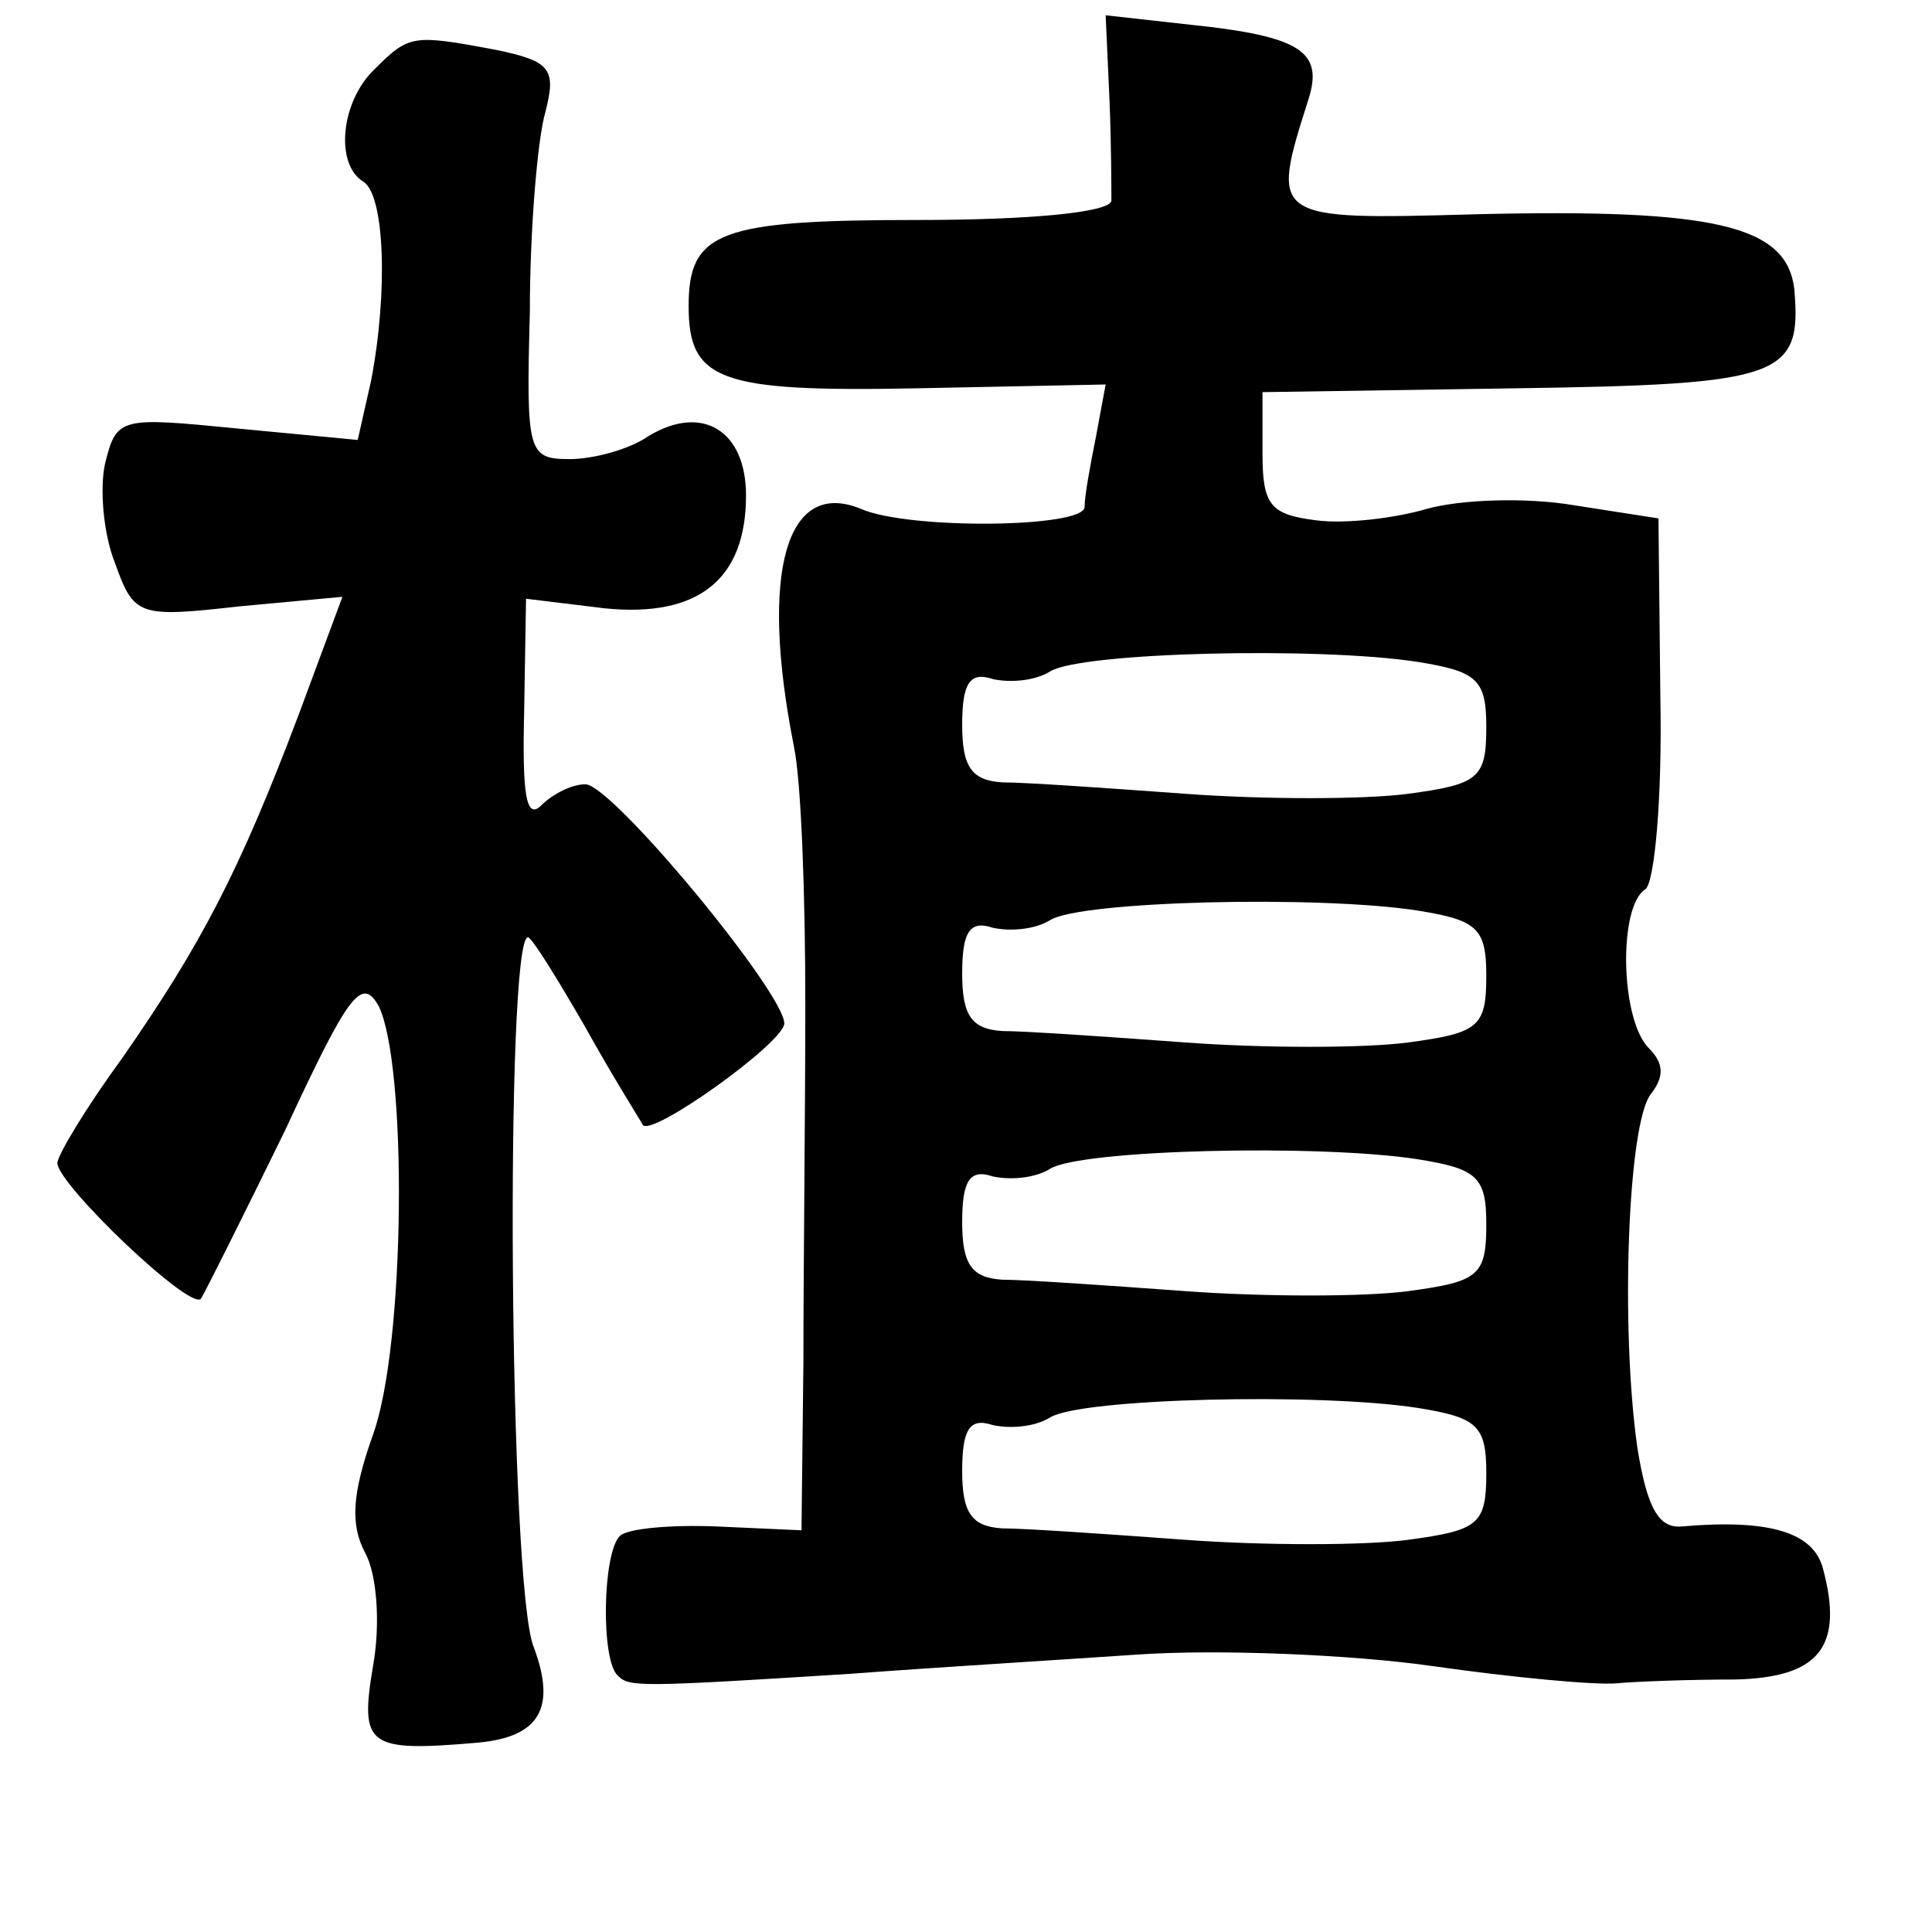 <?xml version="1.0" standalone="no"?>
<!DOCTYPE svg PUBLIC "-//W3C//DTD SVG 20010904//EN"
 "http://www.w3.org/TR/2001/REC-SVG-20010904/DTD/svg10.dtd">
<svg version="1.0" xmlns="http://www.w3.org/2000/svg"
 width="101pt" height="101pt" viewBox="0 0 101 101"
 preserveAspectRatio="xMidYMid meet">
<g transform="translate(0,101) scale(0.1,-0.1)"
fill="#000000" stroke="none">
<path d="M580 958 c1 -24 1 -47 1 -53 -1 -6 -42 -10 -101 -10 -104 0 -120 -6
-120 -45 0 -39 16 -45 119 -43 l99 2 -5 -27 c-3 -15 -6 -31 -6 -37 0 -11 -92
-12 -117 -1 -39 16 -53 -33 -35 -124 4 -19 6 -80 6 -135 0 -55 -1 -139 -1
-187 l-1 -88 -44 2 c-24 1 -47 -1 -51 -5 -9 -9 -10 -65 -1 -73 6 -6 11 -6 122
1 39 3 105 7 149 10 43 3 113 0 155 -6 42 -6 85 -10 96 -9 11 1 39 2 62 2 44
1 57 17 46 58 -5 19 -28 26 -74 22 -12 -1 -18 10 -23 41 -9 63 -5 170 7 185 7
9 7 16 -1 24 -15 15 -16 74 -2 83 5 3 9 48 8 100 l-1 94 -45 7 c-24 4 -58 3
-76 -2 -17 -5 -43 -8 -58 -6 -24 3 -28 8 -28 35 l0 32 132 2 c140 2 150 6 146
52 -4 33 -41 42 -166 39 -108 -3 -108 -3 -88 60 8 25 -4 33 -61 39 l-45 5 2
-44z m161 -294 c31 -5 36 -9 36 -34 0 -27 -4 -30 -41 -35 -23 -3 -75 -3 -116
0 -41 3 -84 6 -96 6 -16 1 -21 8 -21 30 0 22 4 28 16 24 9 -2 22 -1 30 4 16
10 140 13 192 5z m0 -130 c31 -5 36 -9 36 -34 0 -27 -4 -30 -41 -35 -23 -3
-75 -3 -116 0 -41 3 -84 6 -96 6 -16 1 -21 8 -21 30 0 22 4 28 16 24 9 -2 22
-1 30 4 16 10 140 13 192 5z m0 -130 c31 -5 36 -9 36 -34 0 -27 -4 -30 -41
-35 -23 -3 -75 -3 -116 0 -41 3 -84 6 -96 6 -16 1 -21 8 -21 30 0 22 4 28 16
24 9 -2 22 -1 30 4 16 10 140 13 192 5z m0 -130 c31 -5 36 -9 36 -34 0 -27 -4
-30 -41 -35 -23 -3 -75 -3 -116 0 -41 3 -84 6 -96 6 -16 1 -21 8 -21 30 0 22
4 28 16 24 9 -2 22 -1 30 4 16 10 140 13 192 5z"/>
<path d="M196 974 c-18 -17 -21 -50 -6 -59 11 -7 13 -57 4 -104 l-7 -31 -63 6
c-61 6 -63 6 -69 -18 -3 -13 -1 -37 5 -52 10 -28 12 -29 65 -23 l54 5 -23 -62
c-31 -82 -51 -120 -92 -179 -19 -26 -34 -51 -34 -55 0 -11 69 -77 75 -71 2 3
22 43 44 88 33 71 40 81 49 65 15 -31 14 -177 -3 -224 -11 -31 -12 -47 -4 -62
6 -11 8 -37 4 -59 -7 -42 -3 -45 55 -40 32 3 41 18 29 50 -13 32 -15 371 -3
371 2 0 15 -21 30 -47 15 -27 29 -49 30 -51 4 -7 74 43 74 53 0 16 -90 125
-104 125 -7 0 -17 -5 -23 -11 -8 -8 -10 6 -9 48 l1 60 41 -5 c49 -5 74 15 74
59 0 34 -23 48 -51 31 -10 -7 -29 -12 -41 -12 -22 0 -23 3 -21 77 0 43 4 90 8
104 6 23 3 27 -26 33 -43 8 -45 8 -63 -10z"/>
</g>
</svg>
